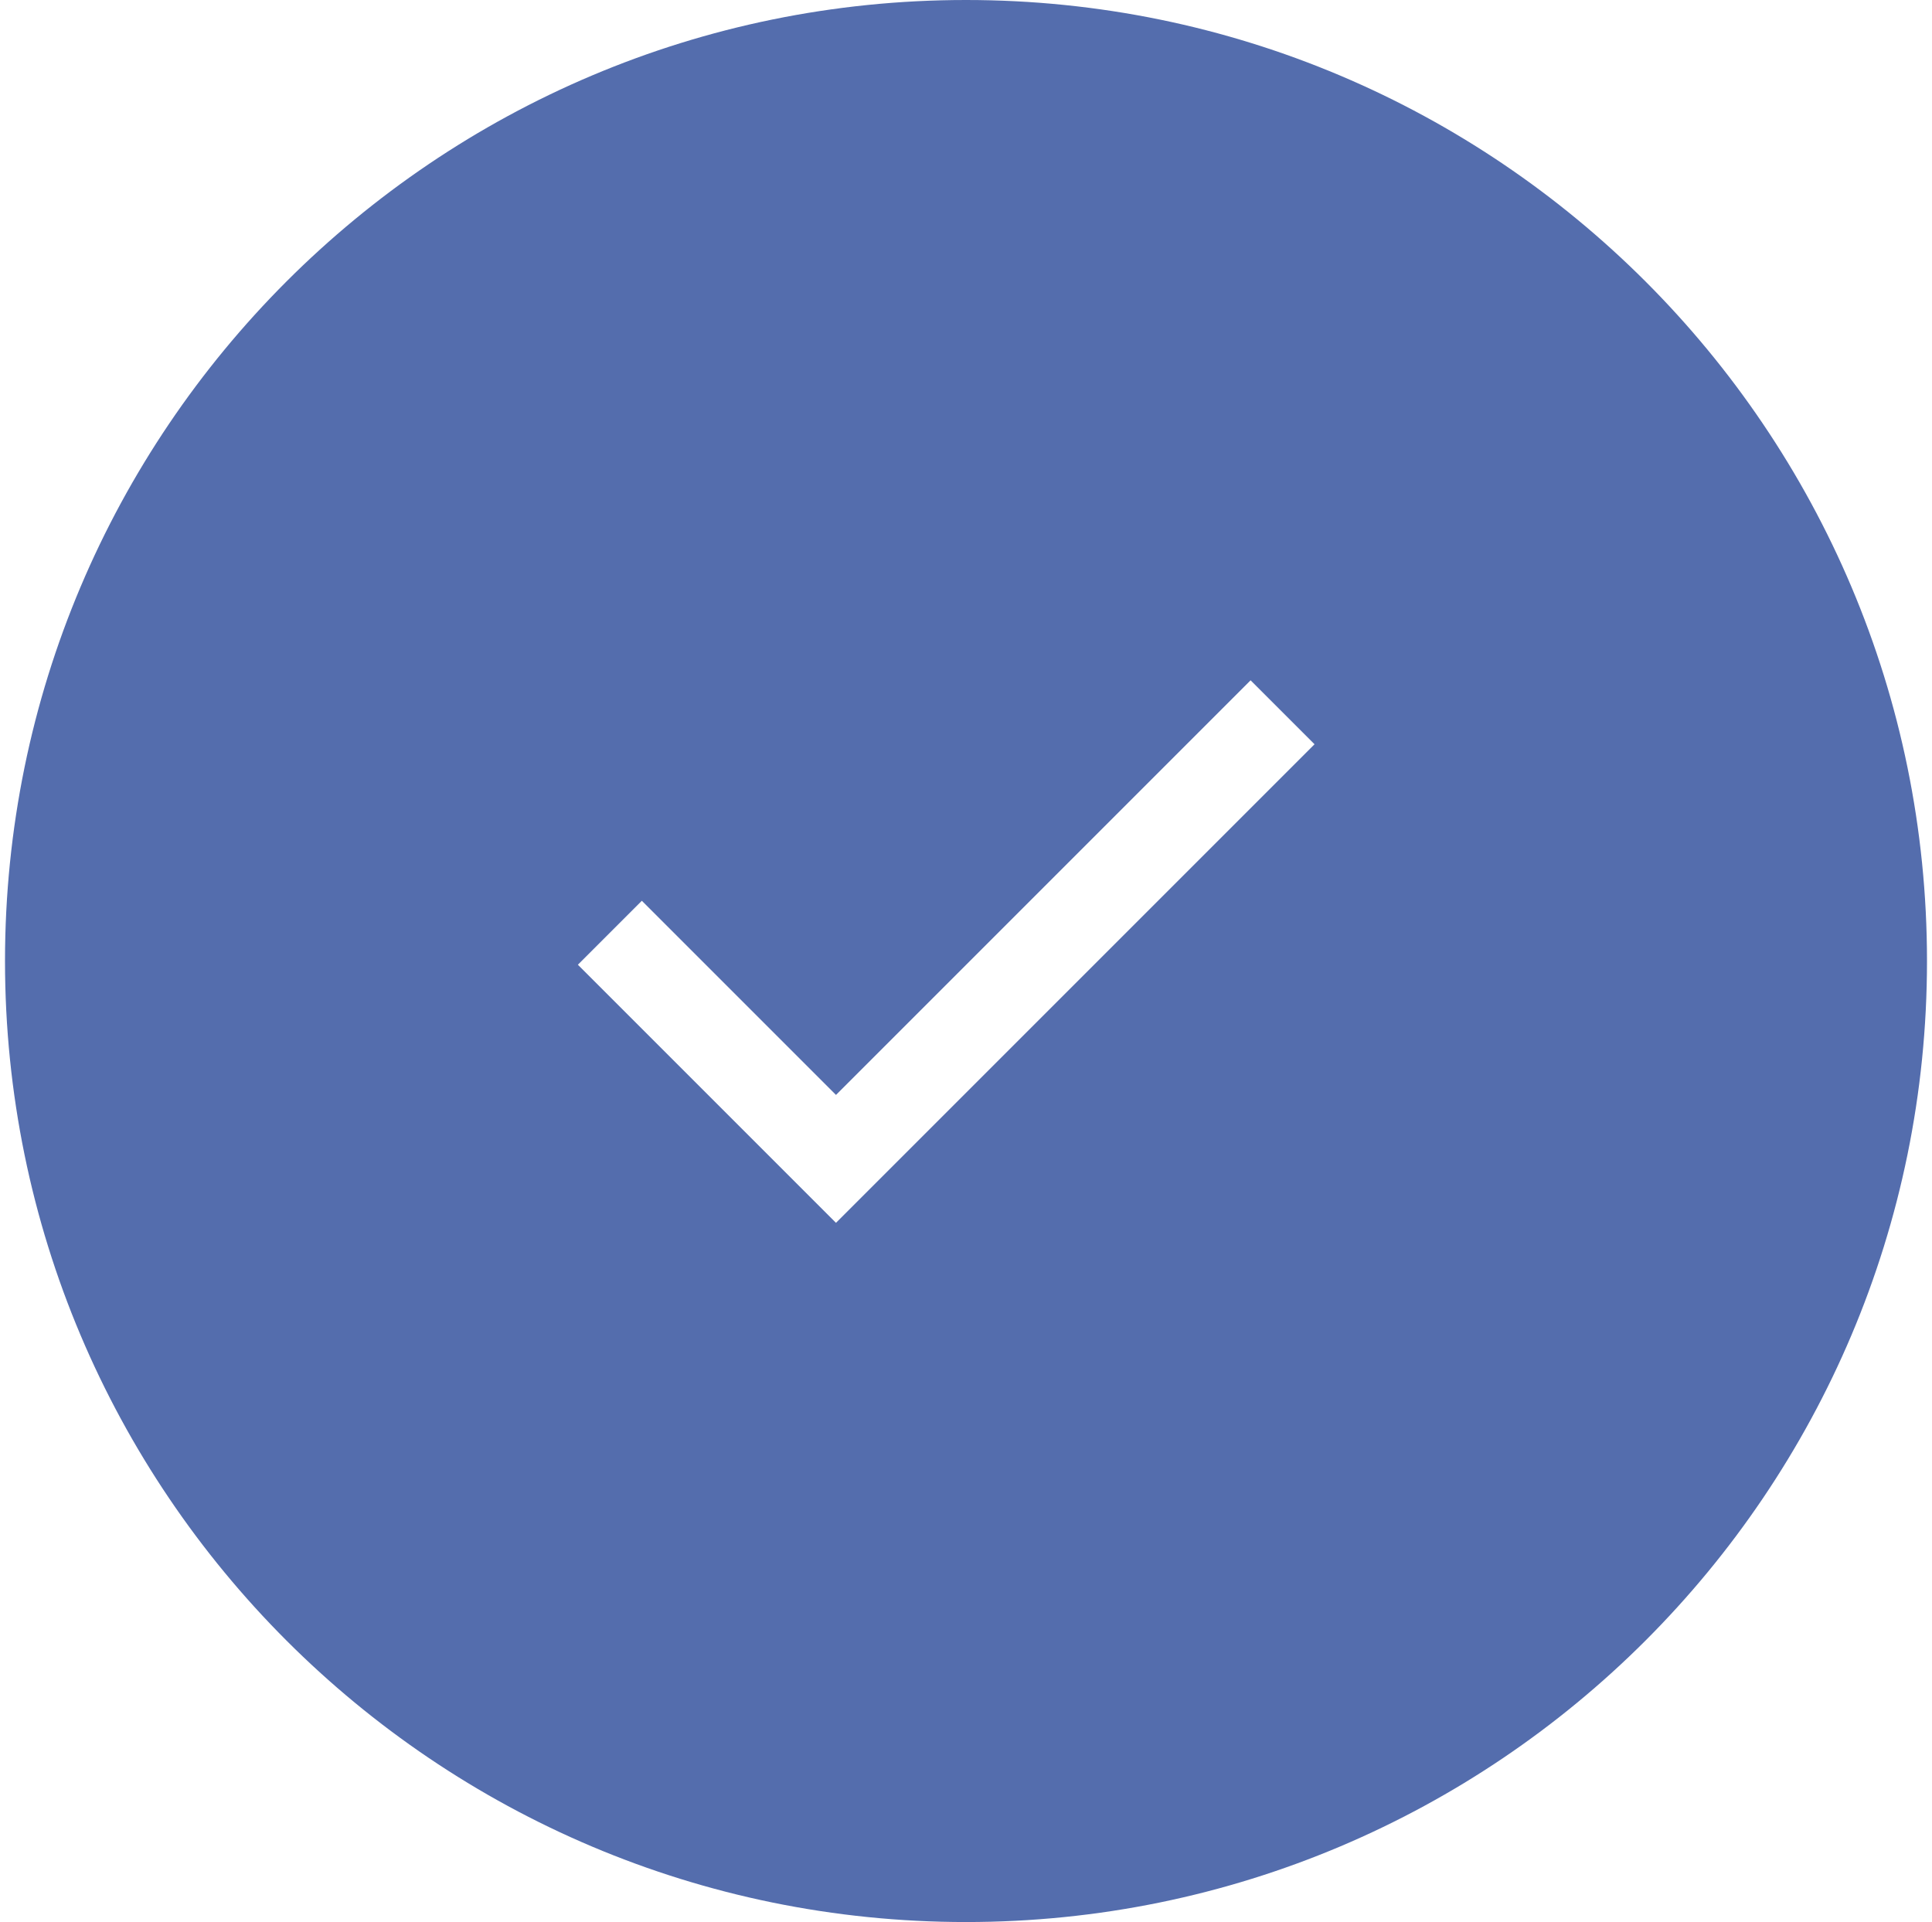 <svg width="193" height="192" viewBox="0 0 193 192" fill="none" xmlns="http://www.w3.org/2000/svg">
<path fill-rule="evenodd" clip-rule="evenodd" d="M96.5 192C149.519 192 192.5 149.019 192.5 96C192.5 42.981 149.519 0 96.5 0C43.481 0 0.5 42.981 0.5 96C0.5 149.019 43.481 192 96.5 192ZM83.512 122.154L131.318 74.347L124.929 67.959L83.512 109.376L64.118 89.982L57.729 96.371L83.512 122.154Z" fill="#546DAD"/>
</svg>
